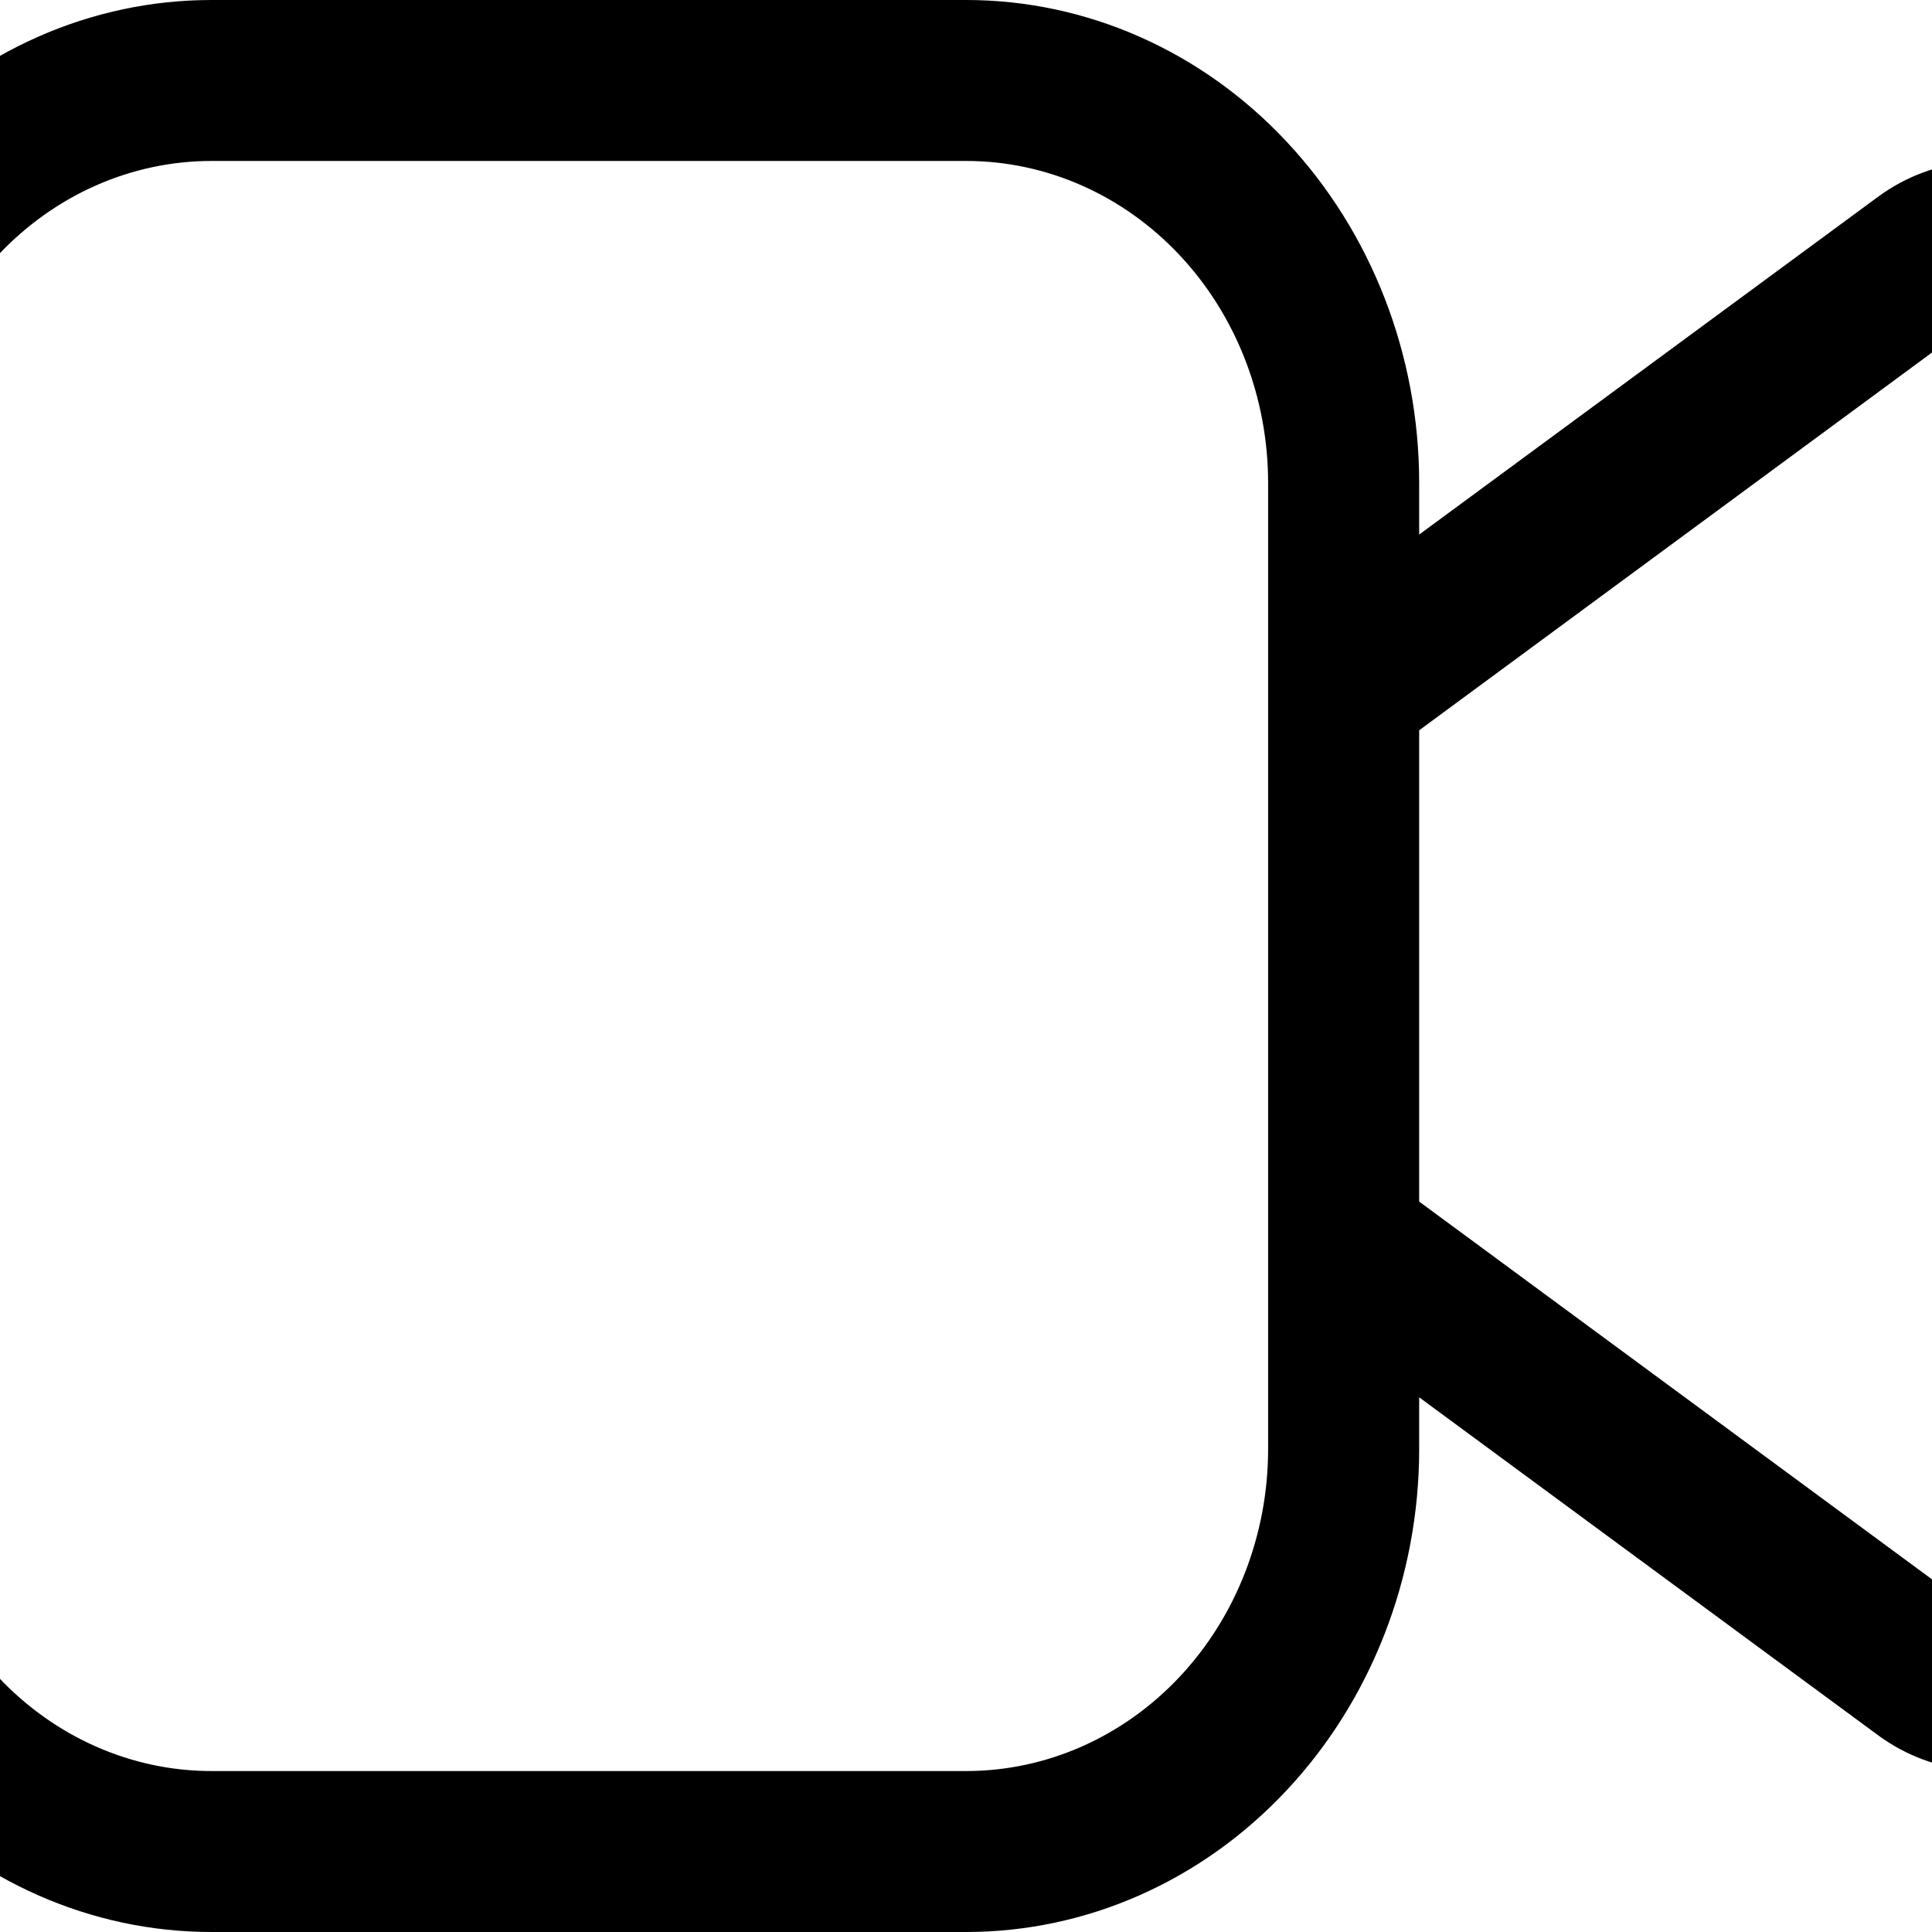 <svg width="16" height="16" viewBox="0 0 16 16" fill="none" xmlns="http://www.w3.org/2000/svg">
<path d="M1.751 0C0.756 0 -0.198 0.421 -0.901 1.172C-1.605 1.922 -2 2.939 -2 4V12C-2 13.061 -1.605 14.078 -0.901 14.828C-0.198 15.579 0.756 16 1.751 16H8.002C8.997 16 9.951 15.579 10.654 14.828C11.357 14.078 11.753 13.061 11.753 12V11.572L15.55 14.368C15.784 14.541 16.058 14.642 16.343 14.66C16.628 14.678 16.911 14.613 17.164 14.472C17.416 14.331 17.627 14.118 17.775 13.858C17.922 13.598 18 13.3 18 12.996V3.003C18 2.699 17.922 2.401 17.774 2.141C17.627 1.881 17.415 1.669 17.163 1.528C16.911 1.387 16.627 1.322 16.343 1.34C16.058 1.358 15.784 1.459 15.55 1.632L11.753 4.427V4C11.753 2.939 11.357 1.922 10.654 1.172C9.951 0.421 8.997 0 8.002 0L1.751 0ZM11.753 6.048L16.26 2.728C16.307 2.693 16.361 2.673 16.418 2.67C16.475 2.666 16.532 2.679 16.583 2.707C16.633 2.736 16.675 2.778 16.705 2.83C16.734 2.882 16.75 2.942 16.75 3.003V12.996C16.75 13.057 16.734 13.117 16.705 13.169C16.675 13.221 16.633 13.263 16.583 13.291C16.532 13.32 16.475 13.333 16.418 13.329C16.361 13.325 16.307 13.305 16.26 13.271L11.753 9.951V6.048ZM-0.75 4C-0.75 3.293 -0.486 2.614 -0.017 2.114C0.452 1.614 1.088 1.333 1.751 1.333H8.002C8.665 1.333 9.301 1.614 9.77 2.114C10.239 2.614 10.502 3.293 10.502 4V12C10.502 12.707 10.239 13.386 9.77 13.886C9.301 14.386 8.665 14.667 8.002 14.667H1.751C1.088 14.667 0.452 14.386 -0.017 13.886C-0.486 13.386 -0.75 12.707 -0.75 12V4Z" fill="black"/>
</svg>
